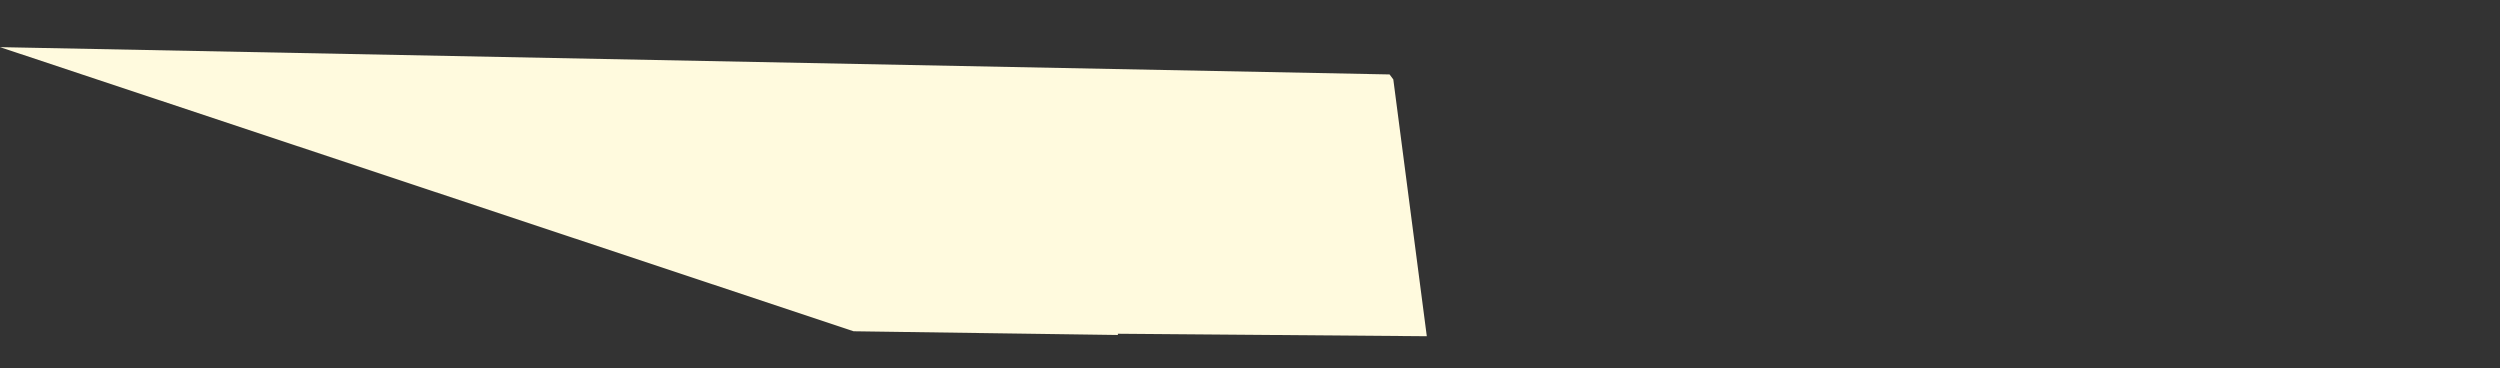 <?xml version="1.0" encoding="utf-8"?>
<!-- Generator: Adobe Illustrator 19.2.1, SVG Export Plug-In . SVG Version: 6.00 Build 0)  -->
<svg version="1.1" id="Layer_1" xmlns="http://www.w3.org/2000/svg" xmlns:xlink="http://www.w3.org/1999/xlink" x="0px" y="0px"
	 viewBox="0 0 201.5 29.7" style="enable-background:new 0 0 201.5 29.7;" xml:space="preserve">
<rect x="0" y="0" width="201.5" height="29.7" fill="#333333" stroke="none"/>
<style type="text/css">
	.st0{fill:#fffade;}
</style>
<polygon class="st0" points="90.1,26.9 115,27.1 112.3,6.4 112,6 0,3.8 68.8,26.7 90.1,27 "/>
</svg>
